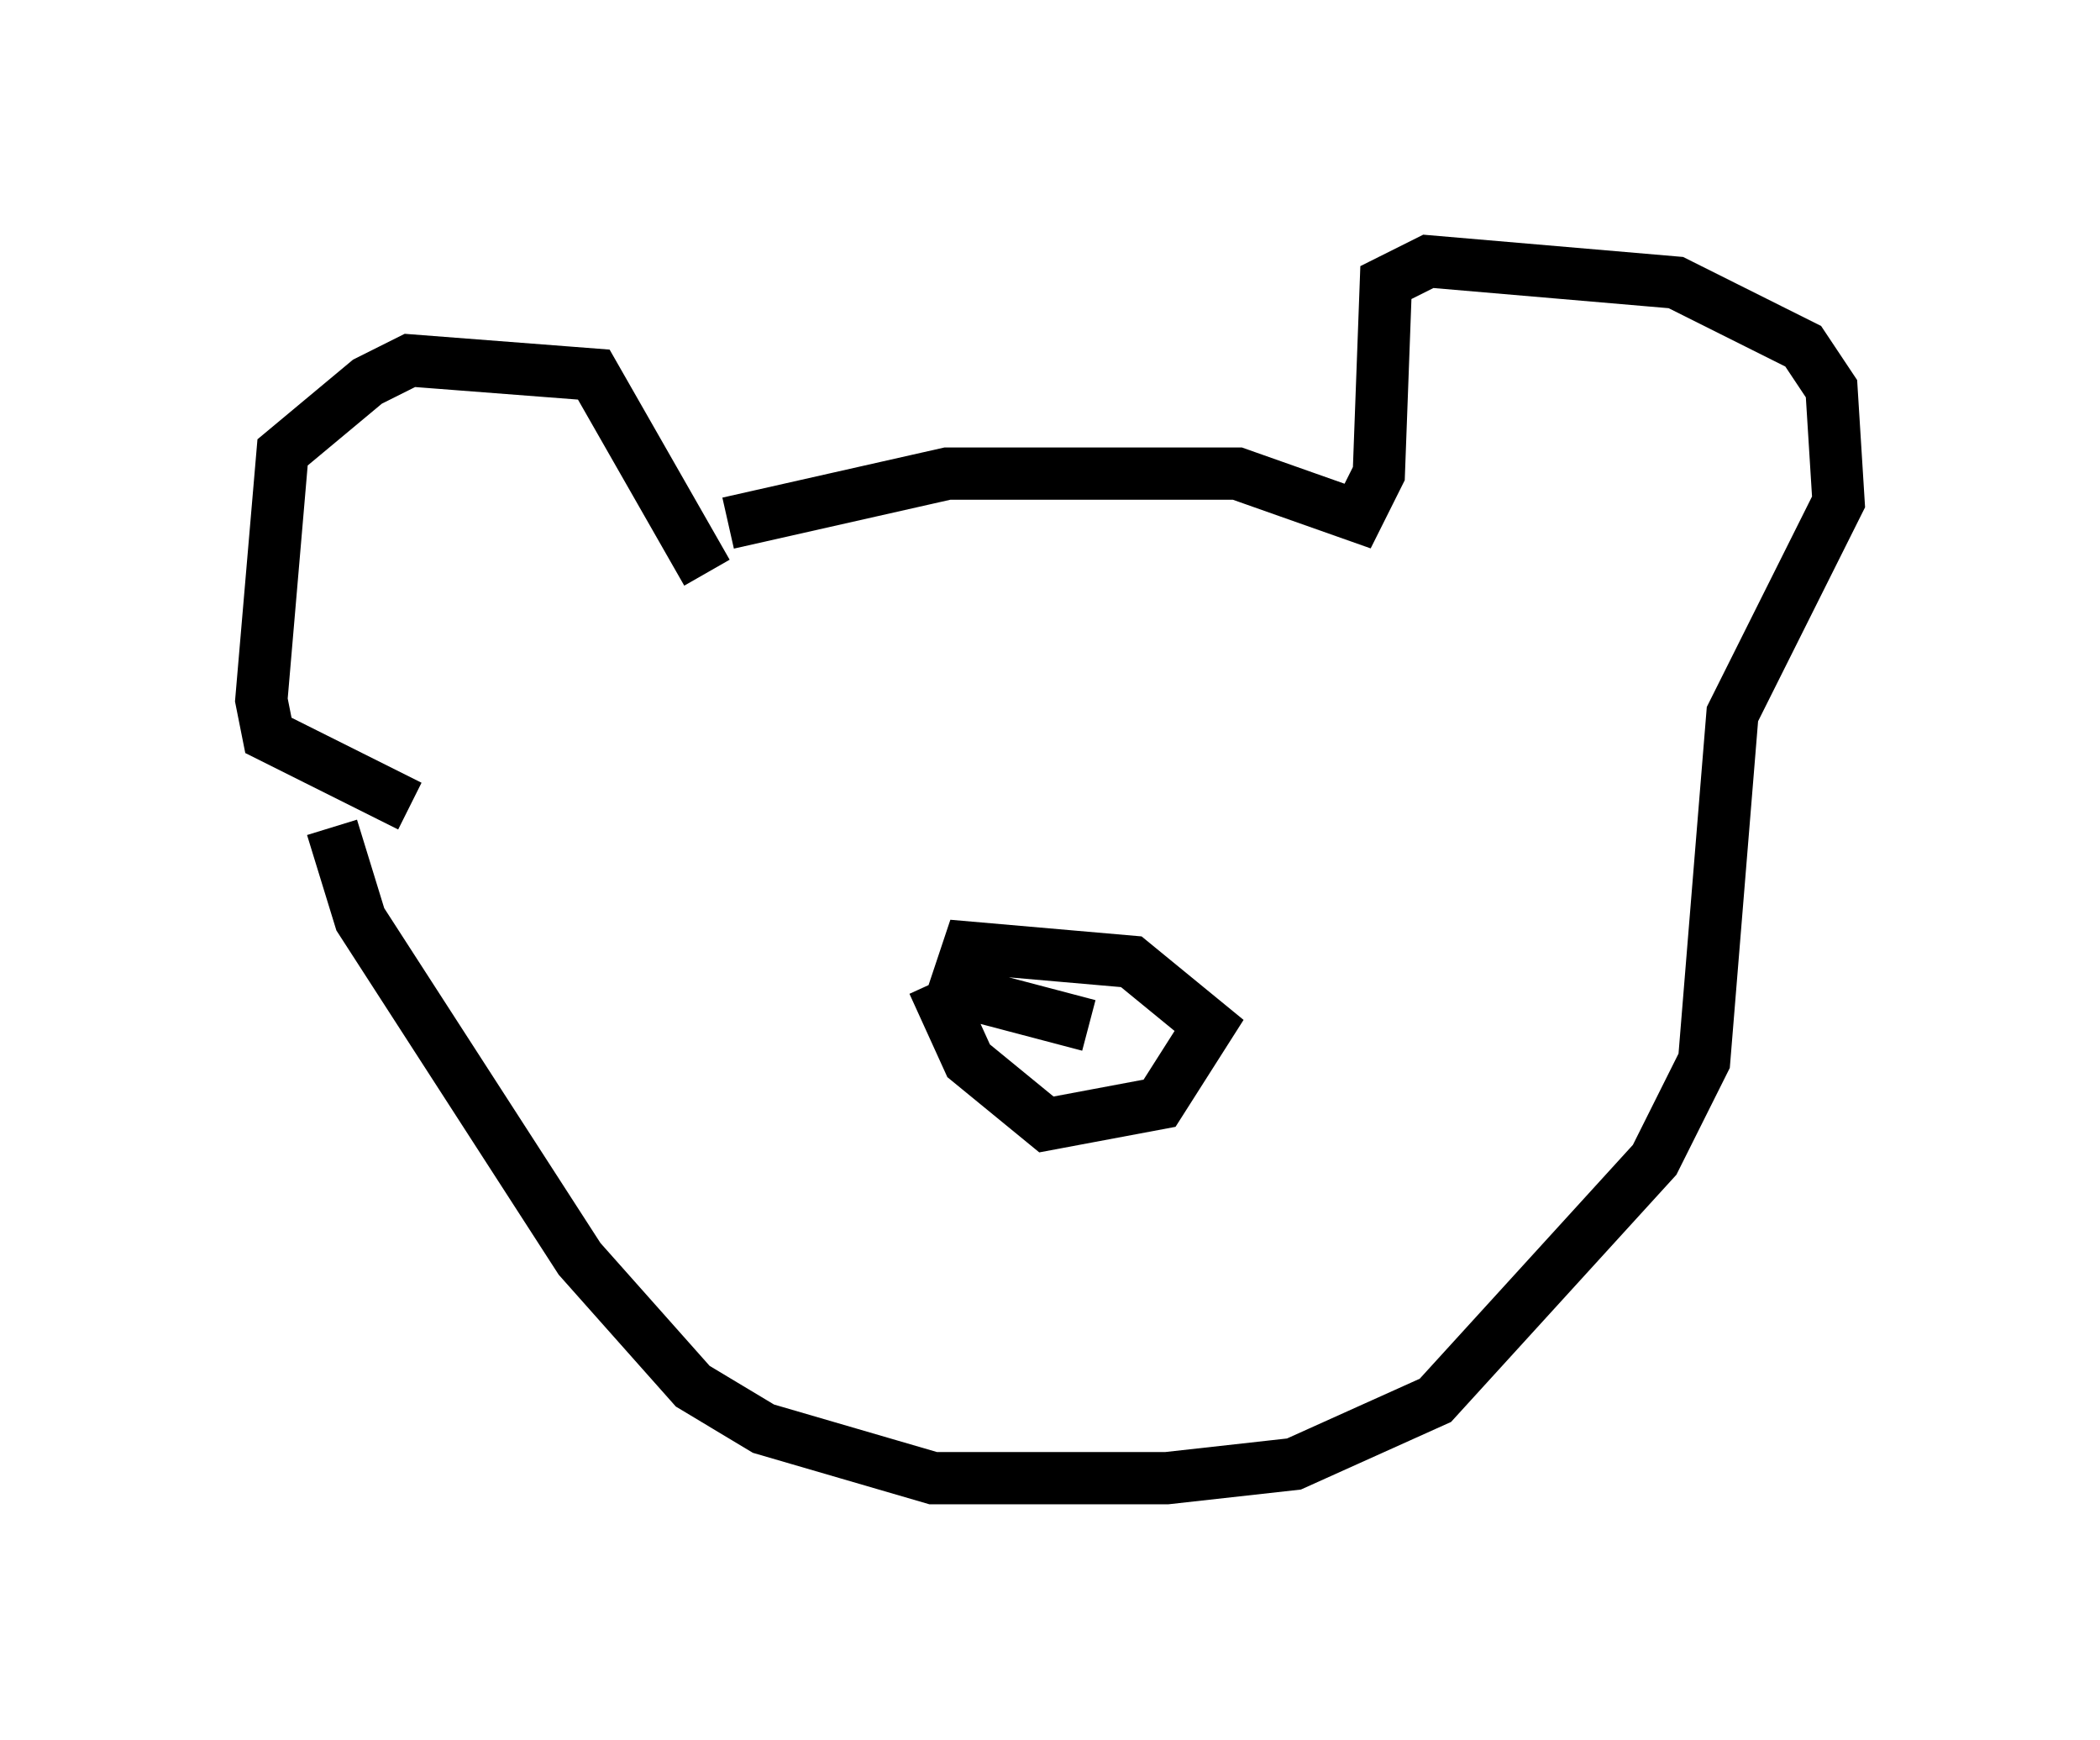 <?xml version="1.0" encoding="utf-8" ?>
<svg baseProfile="full" height="33.274" version="1.1" width="40.176" xmlns="http://www.w3.org/2000/svg" xmlns:ev="http://www.w3.org/2001/xml-events" xmlns:xlink="http://www.w3.org/1999/xlink"><defs /><rect fill="white" height="33.274" width="40.176" x="0" y="0" /><path d="M14.337, 11.36 m-0.812, -0.406 l-2.165, -3.789 -3.518, -0.271 l-0.812, 0.406 -1.624, 1.353 l-0.406, 4.736 0.135, 0.677 l2.706, 1.353 m6.089, -5.413 l4.195, -0.947 5.548, 0.0 l2.3, 0.812 0.406, -0.812 l0.135, -3.654 0.812, -0.406 l4.736, 0.406 2.436, 1.218 l0.541, 0.812 0.135, 2.165 l-2.03, 4.059 -0.541, 6.631 l-0.947, 1.894 -4.195, 4.601 l-2.706, 1.218 -2.436, 0.271 l-4.465, 0.0 -3.248, -0.947 l-1.353, -0.812 -2.165, -2.436 l-4.195, -6.495 -0.541, -1.759 m11.502, 2.977 l0.677, 1.488 1.488, 1.218 l2.165, -0.406 0.947, -1.488 l-1.488, -1.218 -3.112, -0.271 l-0.271, 0.812 2.571, 0.677 " fill="none" stroke="black" stroke-width="1" /></svg>